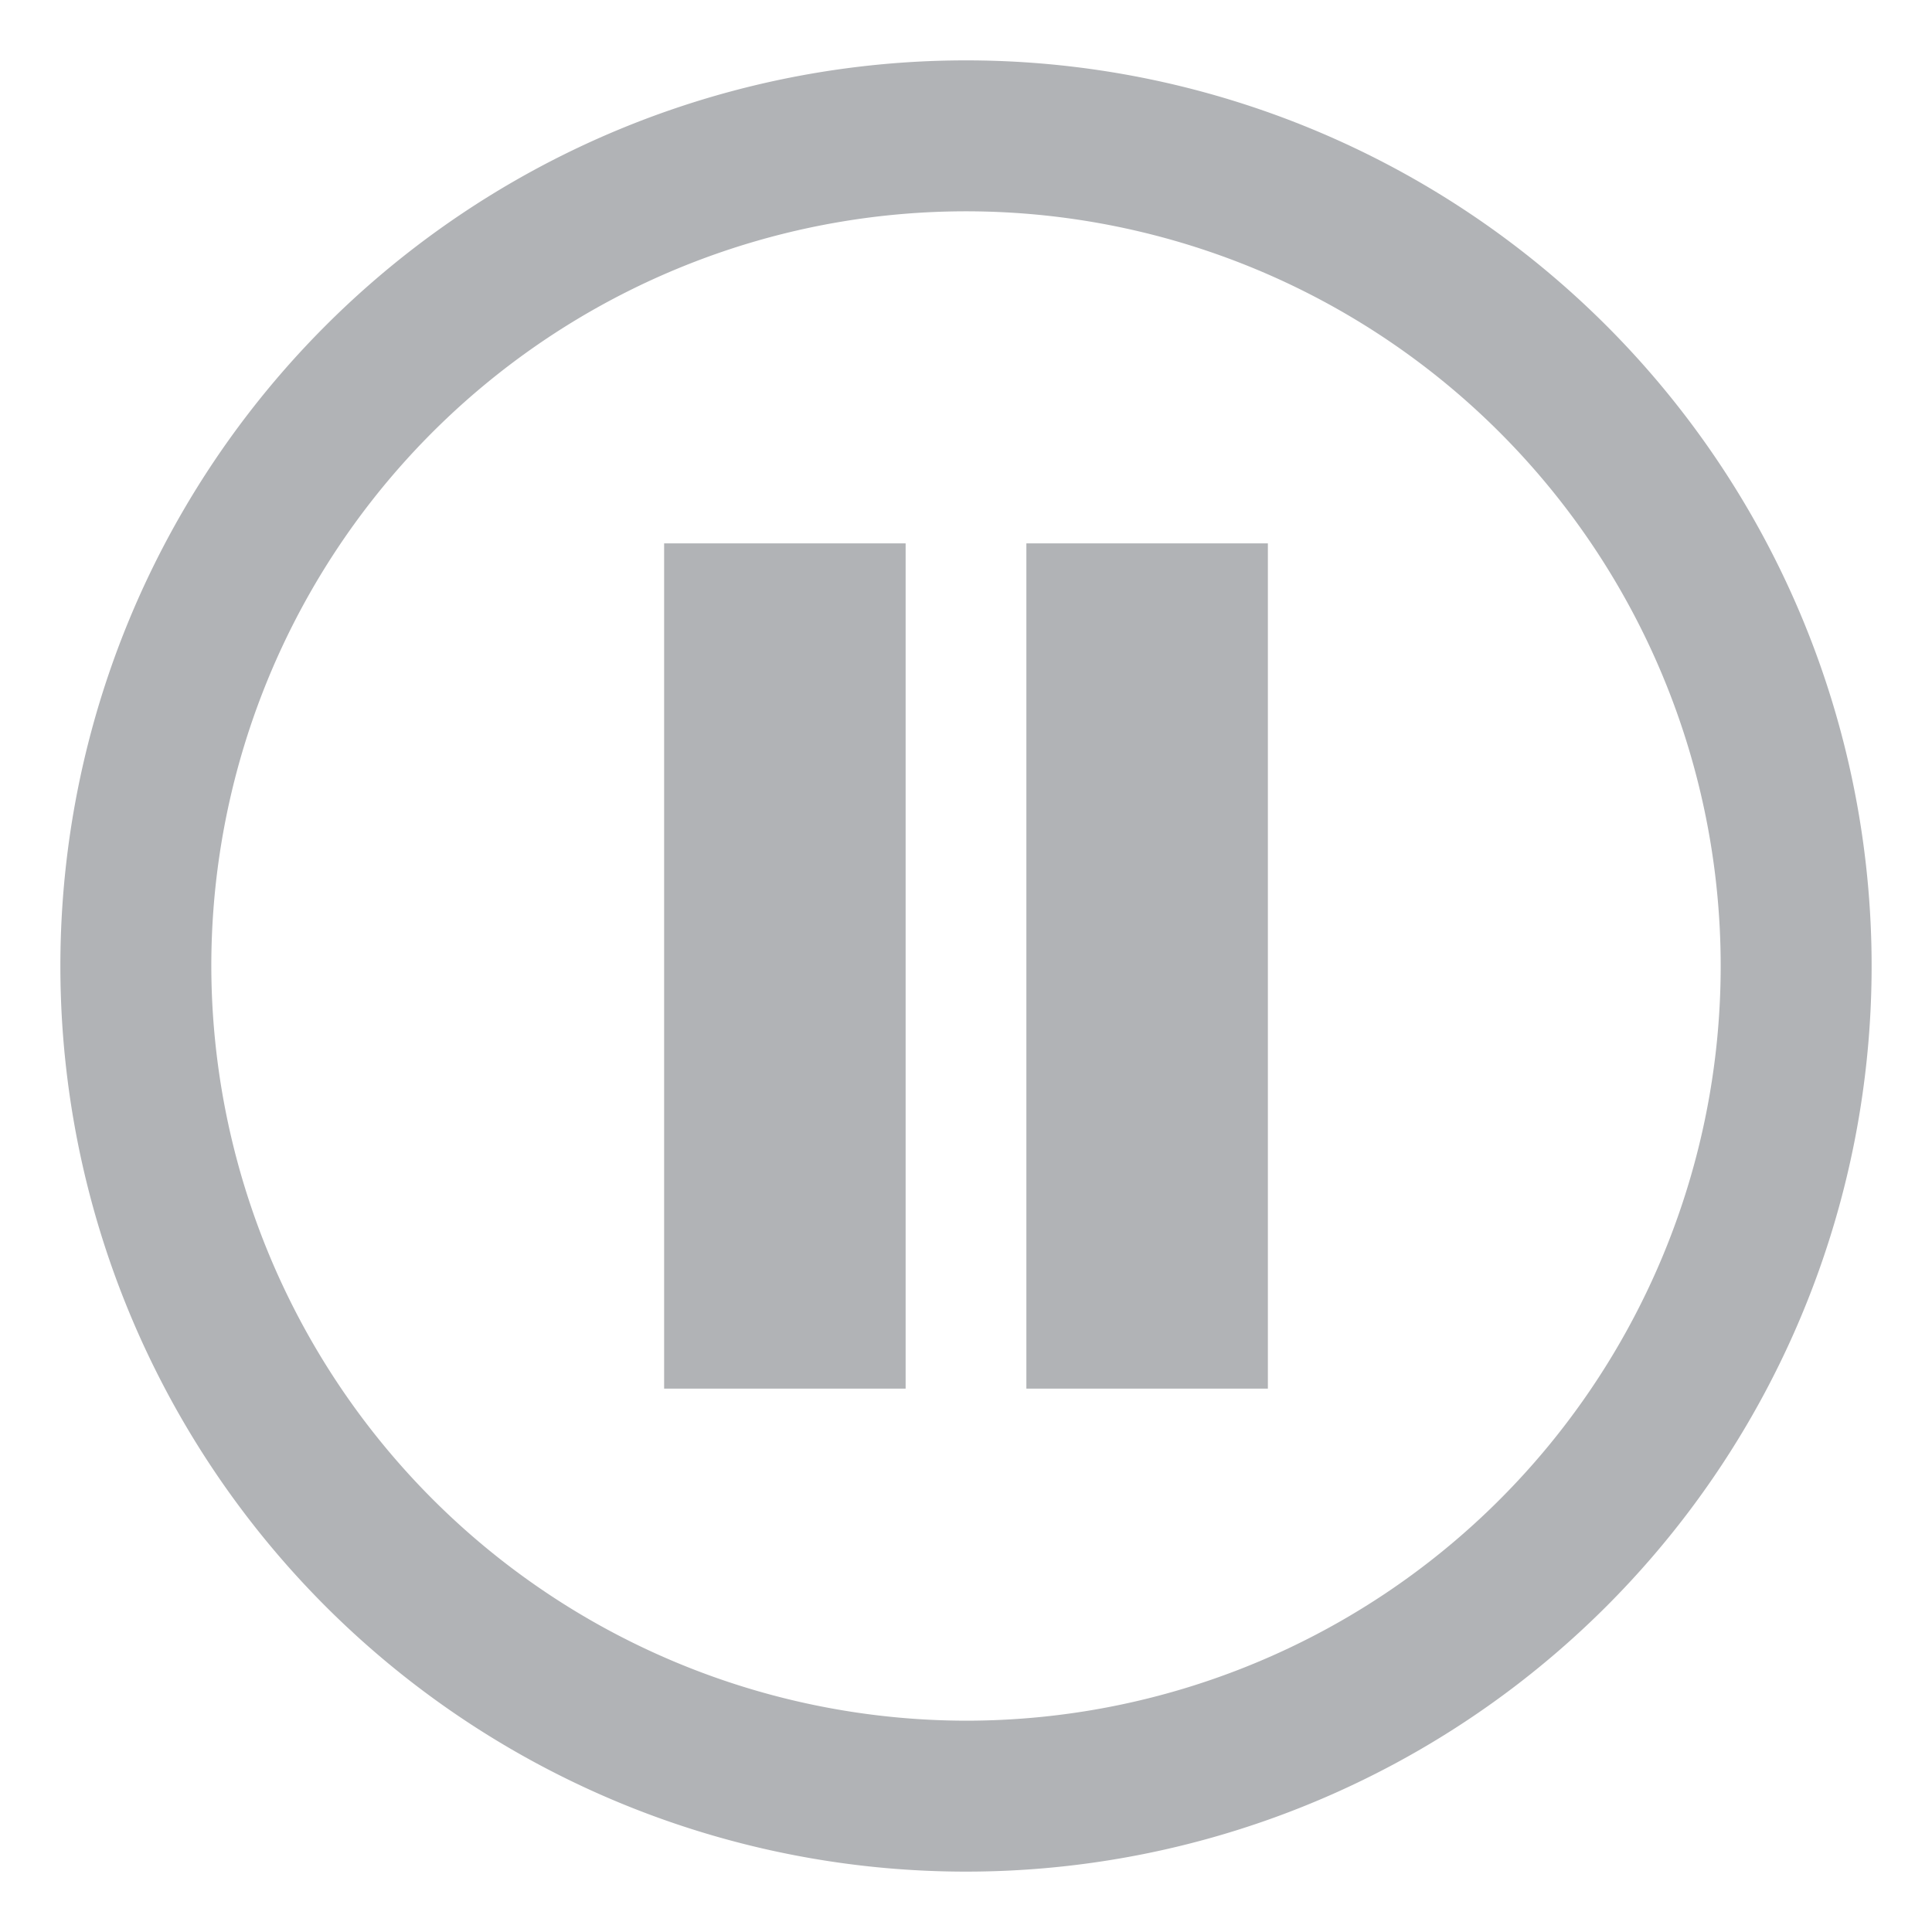 <svg id="Layer_1" data-name="Layer 1" xmlns="http://www.w3.org/2000/svg" viewBox="0 0 16 16"><defs><style>.cls-1{fill:#b1b3b6;}</style></defs><title>pause_inactive_16x16 copy_092817</title><g id="triangle_circle_outline_hover_12"><path class="cls-1" d="M1.75,8A6.25,6.25,0,1,1,8,14.25,6.26,6.26,0,0,1,1.75,8M.5,8A7.5,7.5,0,1,0,8,.5,7.5,7.5,0,0,0,.5,8Z"/></g><rect class="cls-1" x="5.5" y="4.5" width="2" height="7"/><rect class="cls-1" x="8.5" y="4.5" width="2" height="7"/></svg>